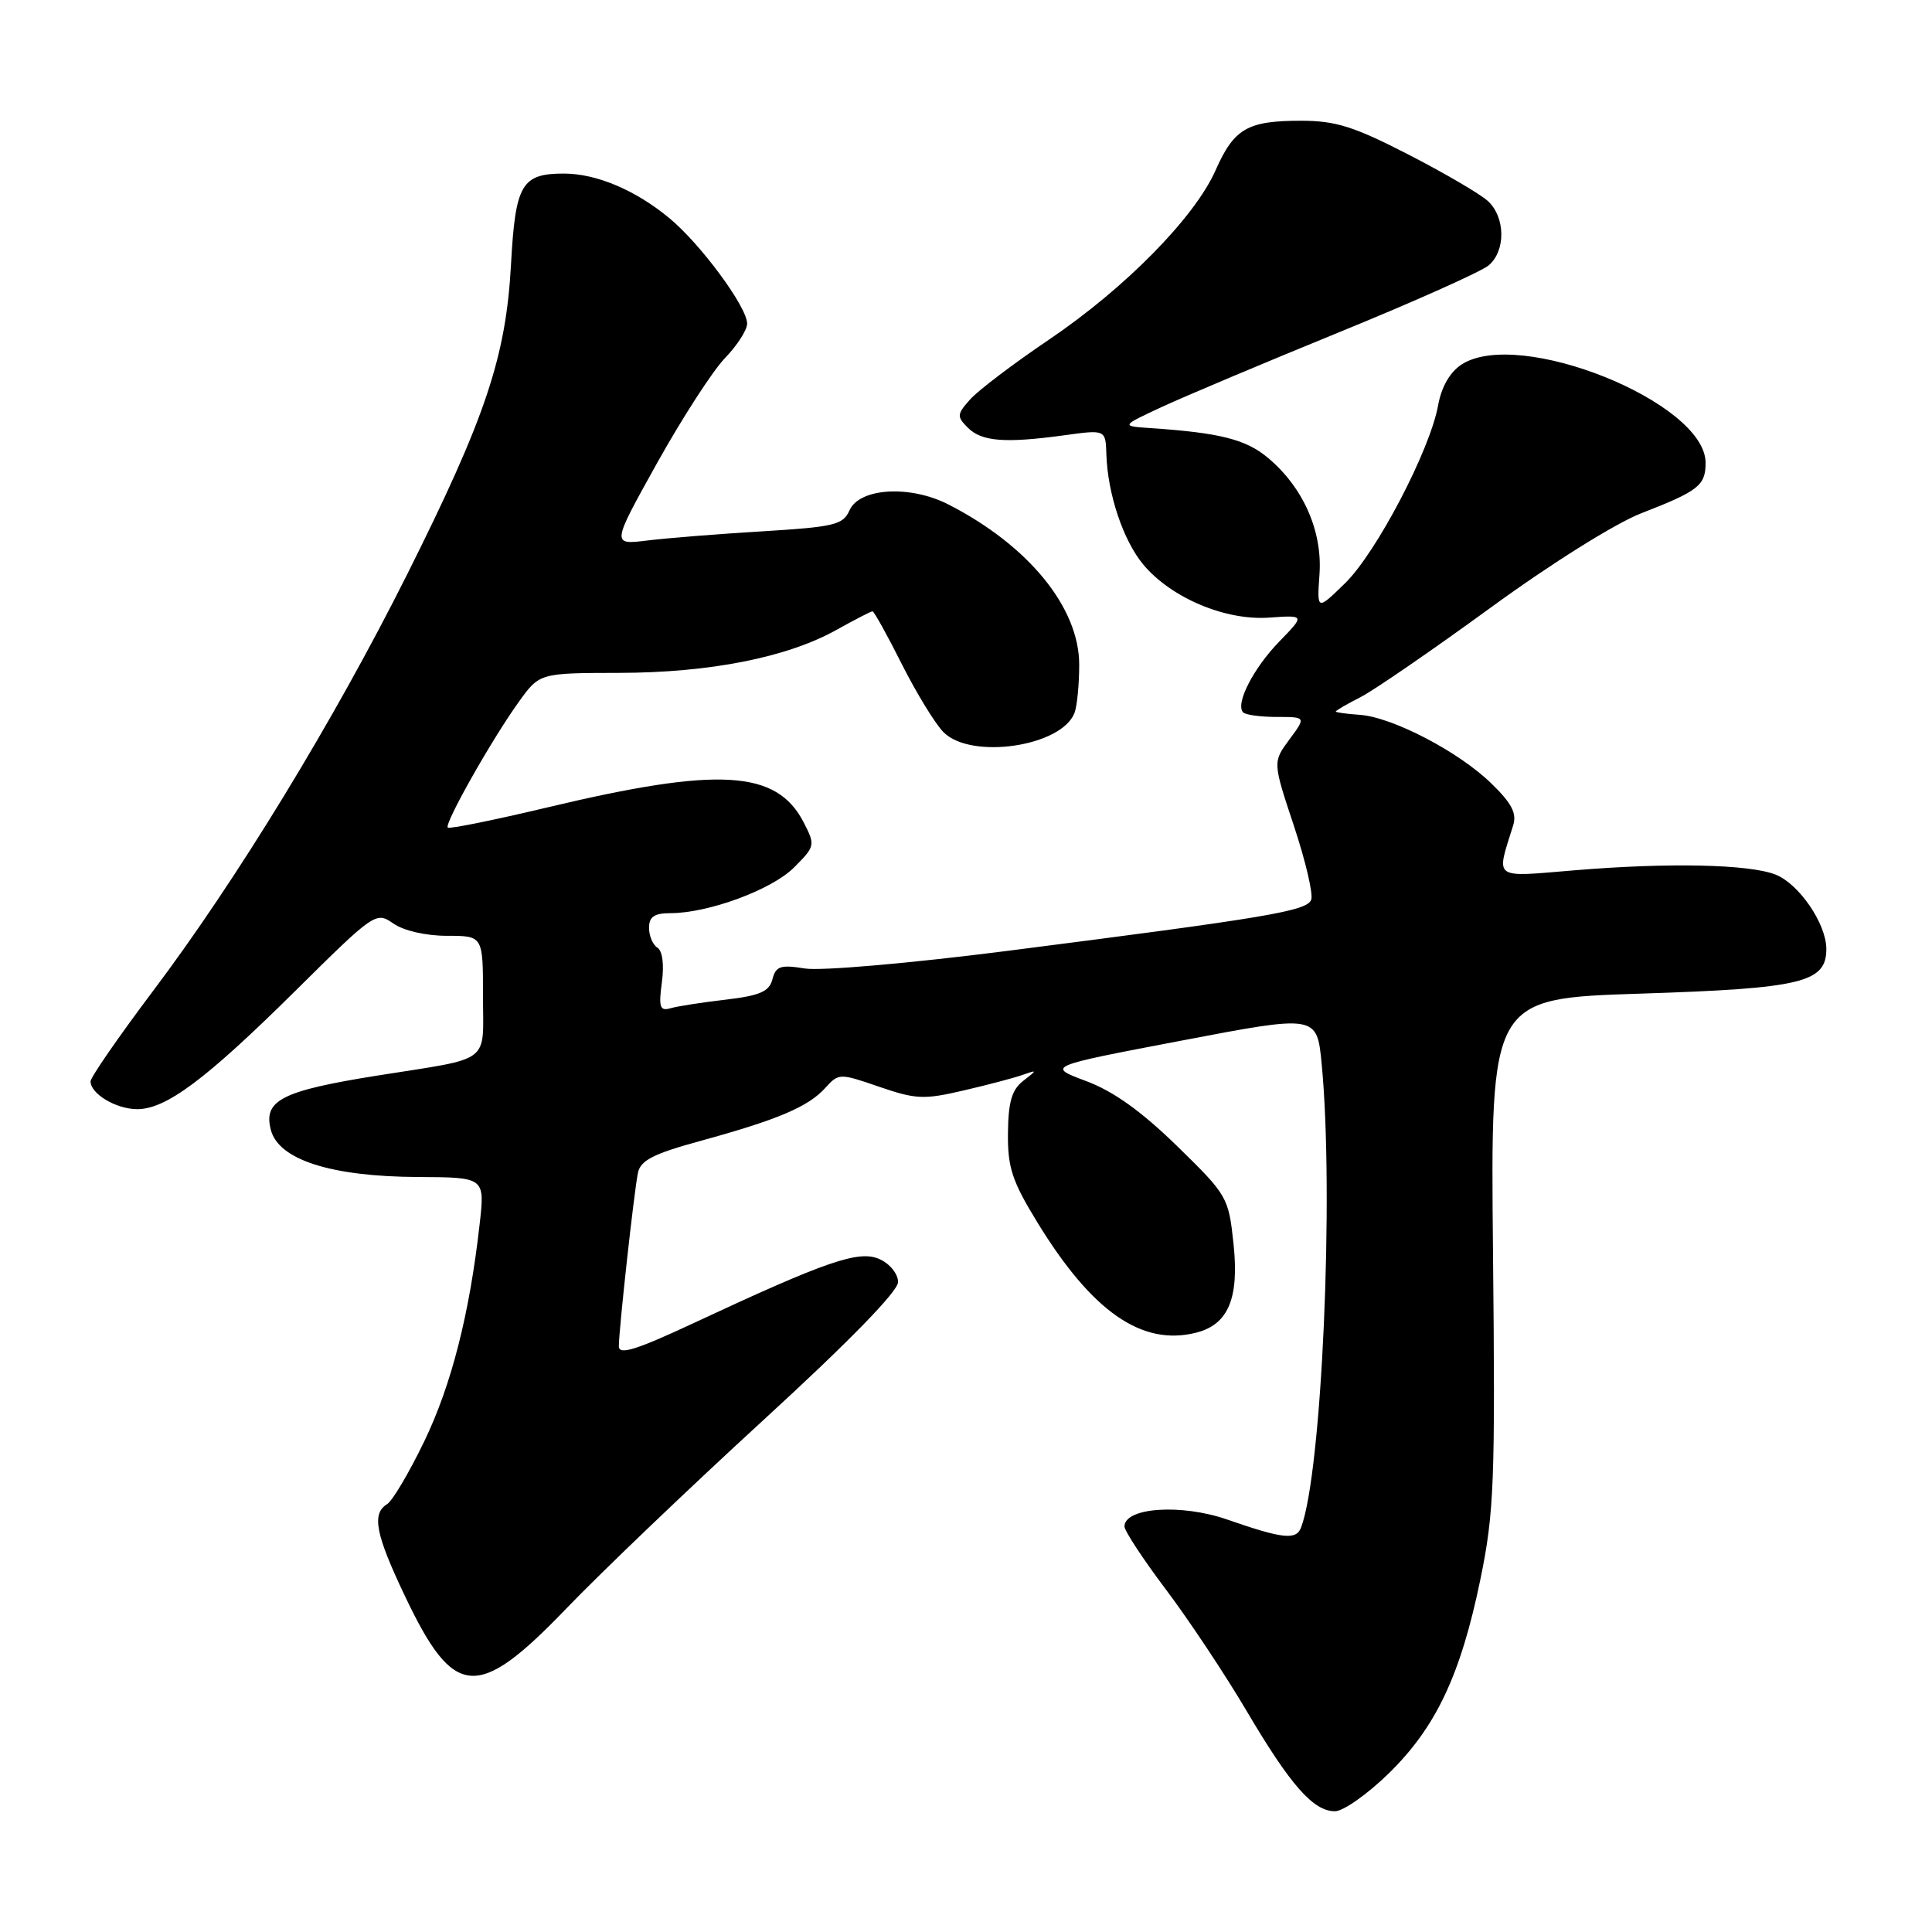 <?xml version="1.0" encoding="UTF-8" standalone="no"?>
<!DOCTYPE svg PUBLIC "-//W3C//DTD SVG 1.1//EN" "http://www.w3.org/Graphics/SVG/1.1/DTD/svg11.dtd" >
<svg xmlns="http://www.w3.org/2000/svg" xmlns:xlink="http://www.w3.org/1999/xlink" version="1.1" viewBox="0 0 256 256">
 <g >
 <path fill="currentColor"
d=" M 183.98 235.02 C 190.27 228.89 193.55 221.95 196.17 209.22 C 197.98 200.40 198.14 196.39 197.83 165.90 C 197.50 132.30 197.50 132.30 217.41 131.66 C 238.80 130.97 242.00 130.19 242.00 125.73 C 241.99 122.39 238.36 117.09 235.25 115.88 C 231.71 114.51 221.10 114.28 208.62 115.32 C 197.67 116.23 198.23 116.64 200.50 109.38 C 201.01 107.77 200.31 106.43 197.61 103.81 C 193.29 99.60 184.51 95.03 180.19 94.72 C 178.44 94.60 177.00 94.40 177.00 94.28 C 177.00 94.15 178.46 93.30 180.25 92.39 C 182.04 91.48 189.80 86.14 197.50 80.53 C 205.55 74.66 214.05 69.34 217.50 68.00 C 225.05 65.07 226.00 64.33 226.00 61.33 C 226.00 53.32 201.22 43.35 193.65 48.31 C 192.12 49.31 191.00 51.27 190.56 53.69 C 189.51 59.60 182.39 73.21 178.24 77.27 C 174.50 80.92 174.50 80.92 174.84 76.09 C 175.24 70.38 172.69 64.60 168.04 60.69 C 165.12 58.23 161.69 57.35 152.50 56.73 C 148.50 56.46 148.50 56.46 154.00 53.90 C 157.03 52.50 167.60 48.04 177.50 44.00 C 187.40 39.96 196.29 35.98 197.25 35.17 C 199.55 33.23 199.48 28.75 197.13 26.62 C 196.10 25.68 191.35 22.91 186.59 20.46 C 179.40 16.76 176.97 16.00 172.39 16.00 C 165.30 16.00 163.53 17.02 161.08 22.54 C 158.32 28.80 149.10 38.17 139.00 45.00 C 134.32 48.16 129.63 51.72 128.57 52.90 C 126.79 54.89 126.76 55.19 128.24 56.67 C 130.08 58.51 133.16 58.75 141.00 57.68 C 146.50 56.92 146.50 56.92 146.60 60.21 C 146.77 65.47 148.85 71.67 151.52 74.84 C 155.21 79.23 162.36 82.24 168.13 81.84 C 172.92 81.50 172.92 81.50 169.52 85.00 C 166.06 88.56 163.64 93.31 164.73 94.40 C 165.06 94.73 167.07 95.00 169.20 95.00 C 173.06 95.00 173.06 95.00 170.85 97.99 C 168.64 100.98 168.64 100.98 171.45 109.43 C 172.99 114.08 174.03 118.49 173.74 119.22 C 173.17 120.72 168.01 121.58 133.46 126.00 C 120.53 127.65 108.76 128.67 106.65 128.33 C 103.43 127.81 102.81 128.01 102.35 129.76 C 101.93 131.39 100.70 131.92 96.16 132.46 C 93.05 132.82 89.75 133.33 88.84 133.60 C 87.44 134.00 87.26 133.47 87.70 130.17 C 88.02 127.82 87.78 125.98 87.11 125.57 C 86.50 125.19 86.00 124.01 86.00 122.94 C 86.00 121.48 86.70 121.00 88.82 121.00 C 93.85 121.00 102.26 117.90 105.21 114.95 C 108.02 112.13 108.05 112.00 106.48 108.95 C 102.89 102.02 95.26 101.57 72.60 106.97 C 65.51 108.66 59.54 109.87 59.33 109.66 C 58.84 109.17 65.15 98.00 68.73 93.02 C 71.49 89.18 71.49 89.18 82.04 89.16 C 94.06 89.14 104.32 87.11 110.84 83.46 C 113.27 82.11 115.41 81.00 115.61 81.00 C 115.81 81.00 117.57 84.16 119.51 88.03 C 121.46 91.89 123.94 95.94 125.03 97.03 C 128.69 100.69 140.67 98.92 142.38 94.46 C 142.72 93.56 143.00 90.69 143.00 88.07 C 143.00 80.51 136.28 72.27 125.68 66.85 C 120.59 64.24 113.88 64.64 112.56 67.63 C 111.72 69.54 110.56 69.82 101.06 70.40 C 95.25 70.75 88.37 71.30 85.76 71.62 C 81.03 72.20 81.03 72.20 87.07 61.35 C 90.40 55.38 94.44 49.13 96.06 47.45 C 97.68 45.78 99.00 43.72 99.00 42.88 C 99.00 40.68 92.81 32.29 88.65 28.87 C 84.17 25.17 79.01 23.00 74.72 23.00 C 69.11 23.00 68.29 24.41 67.71 35.05 C 67.04 47.31 64.34 55.34 53.96 76.09 C 44.25 95.48 31.36 116.61 20.21 131.40 C 15.70 137.40 12.00 142.75 12.00 143.29 C 12.00 144.93 15.33 146.93 18.11 146.97 C 21.95 147.02 27.23 143.08 39.15 131.28 C 49.63 120.90 49.83 120.77 52.12 122.37 C 53.48 123.32 56.43 124.00 59.22 124.00 C 64.00 124.00 64.00 124.00 64.00 131.93 C 64.00 141.10 65.35 140.08 50.00 142.52 C 37.32 144.54 34.86 145.80 35.89 149.72 C 36.92 153.68 43.86 155.90 55.38 155.96 C 64.26 156.00 64.26 156.00 63.55 162.25 C 62.21 174.15 59.81 183.53 56.21 191.00 C 54.22 195.12 52.01 198.86 51.30 199.30 C 49.23 200.57 49.75 203.27 53.63 211.43 C 60.15 225.16 63.23 225.41 75.00 213.18 C 79.67 208.32 91.49 197.02 101.25 188.08 C 112.48 177.79 119.00 171.10 119.00 169.88 C 119.00 168.81 117.92 167.46 116.56 166.85 C 113.83 165.60 109.57 167.07 91.75 175.39 C 84.25 178.89 82.00 179.58 82.00 178.39 C 82.00 176.21 84.01 157.93 84.53 155.41 C 84.87 153.75 86.58 152.88 92.87 151.16 C 103.05 148.37 107.11 146.65 109.35 144.16 C 111.14 142.19 111.24 142.19 116.52 144.01 C 121.35 145.67 122.45 145.72 127.69 144.49 C 130.89 143.75 134.40 142.82 135.50 142.43 C 137.47 141.74 137.47 141.75 135.56 143.24 C 134.07 144.40 133.60 146.04 133.56 150.13 C 133.51 154.68 134.10 156.49 137.43 161.93 C 144.69 173.80 151.29 178.40 158.48 176.59 C 162.75 175.52 164.21 172.05 163.45 164.84 C 162.79 158.62 162.65 158.38 155.95 151.84 C 151.23 147.24 147.51 144.58 143.90 143.24 C 138.68 141.29 138.68 141.29 156.59 137.88 C 174.50 134.46 174.50 134.46 175.13 140.98 C 176.79 158.32 175.15 195.24 172.39 202.42 C 171.75 204.10 169.96 203.90 162.62 201.35 C 156.54 199.23 149.00 199.74 149.00 202.27 C 149.00 202.85 151.47 206.61 154.50 210.63 C 157.52 214.64 162.32 221.86 165.16 226.67 C 171.00 236.57 174.02 240.00 176.89 240.00 C 177.98 240.00 181.17 237.76 183.98 235.02 Z "/>
</g>
</svg>